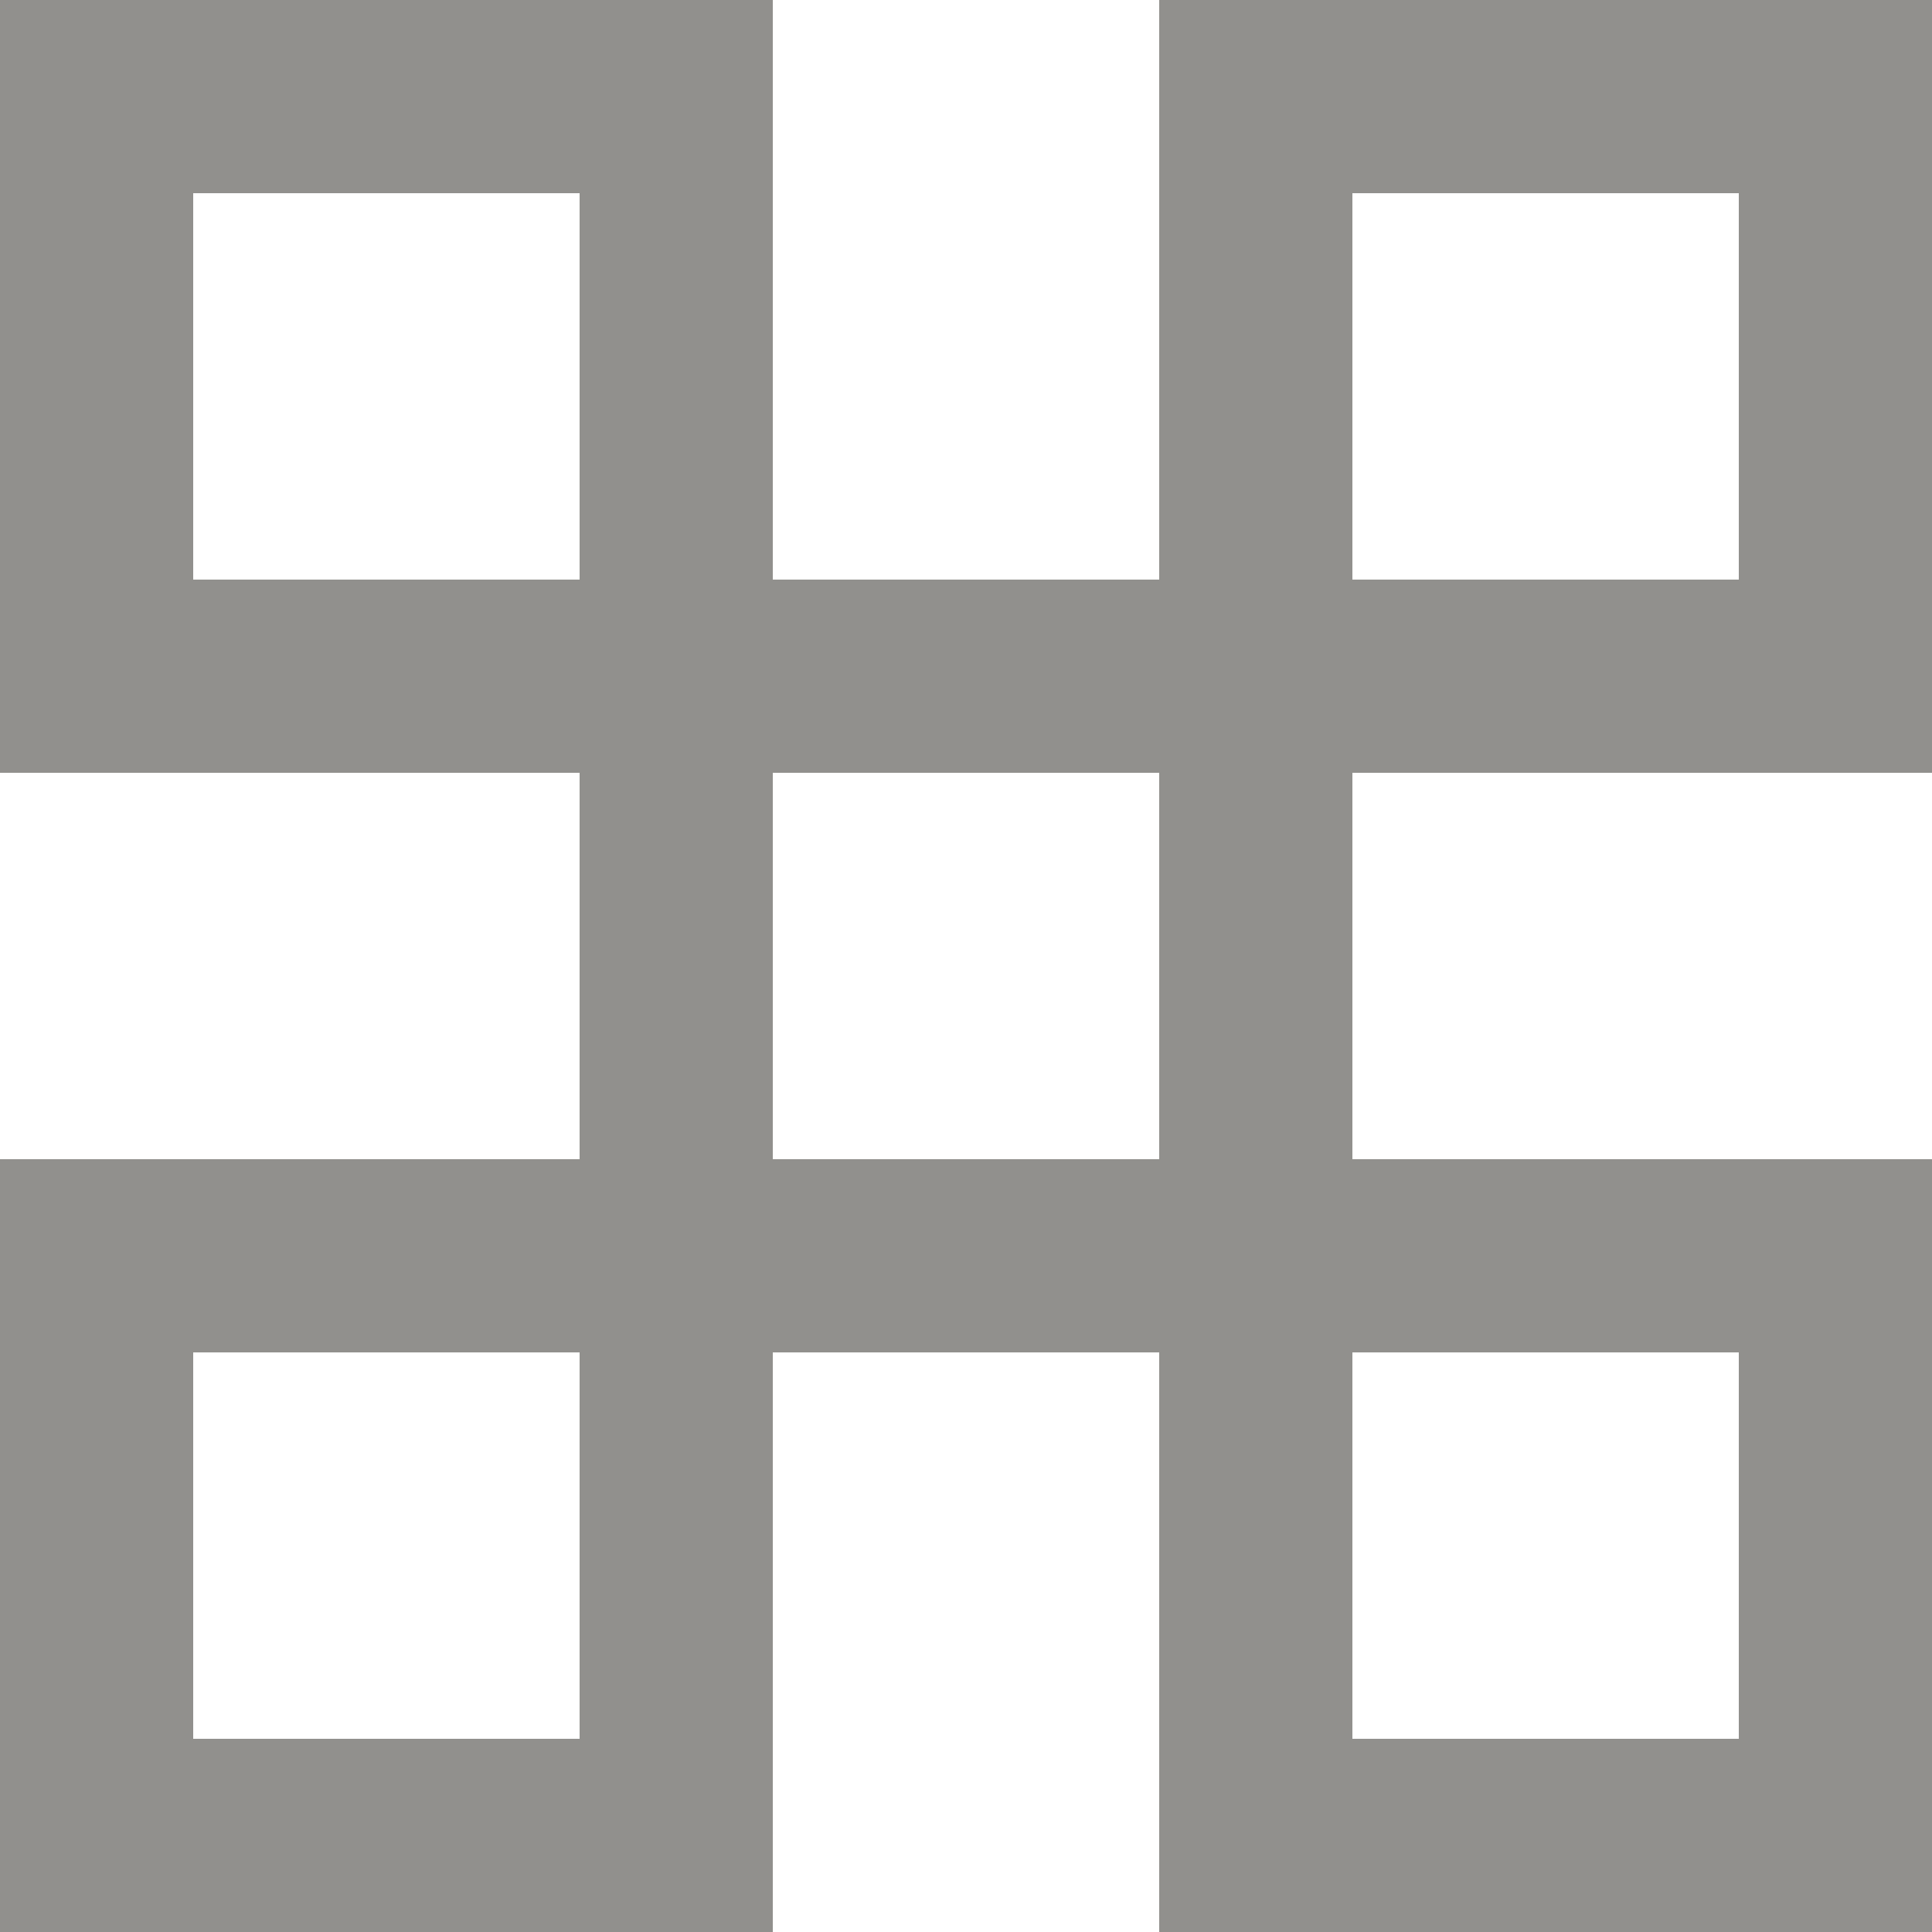 <!-- Generated by IcoMoon.io -->
<svg version="1.1" xmlns="http://www.w3.org/2000/svg" width="32" height="32" viewBox="0 0 32 32">
<title>as-control-</title>
<path fill="#91908d" d="M22.4 9.6h6.4v-6.4h-6.4v6.4zM22.4 28.8h6.4v-6.4h-6.4v6.4zM12.8 19.2h6.4v-6.4h-6.4v6.4zM3.2 28.8h6.4v-6.4h-6.4v6.4zM3.2 9.6h6.4v-6.4h-6.4v6.4zM28.8 0h3.2v12.8h-9.6v6.4h9.6v12.8h-12.8v-9.6h-6.4v9.6h-12.8v-12.8h9.6v-6.4h-9.6v-12.8h12.8v9.6h6.4v-9.6h9.6z"></path>
</svg>
